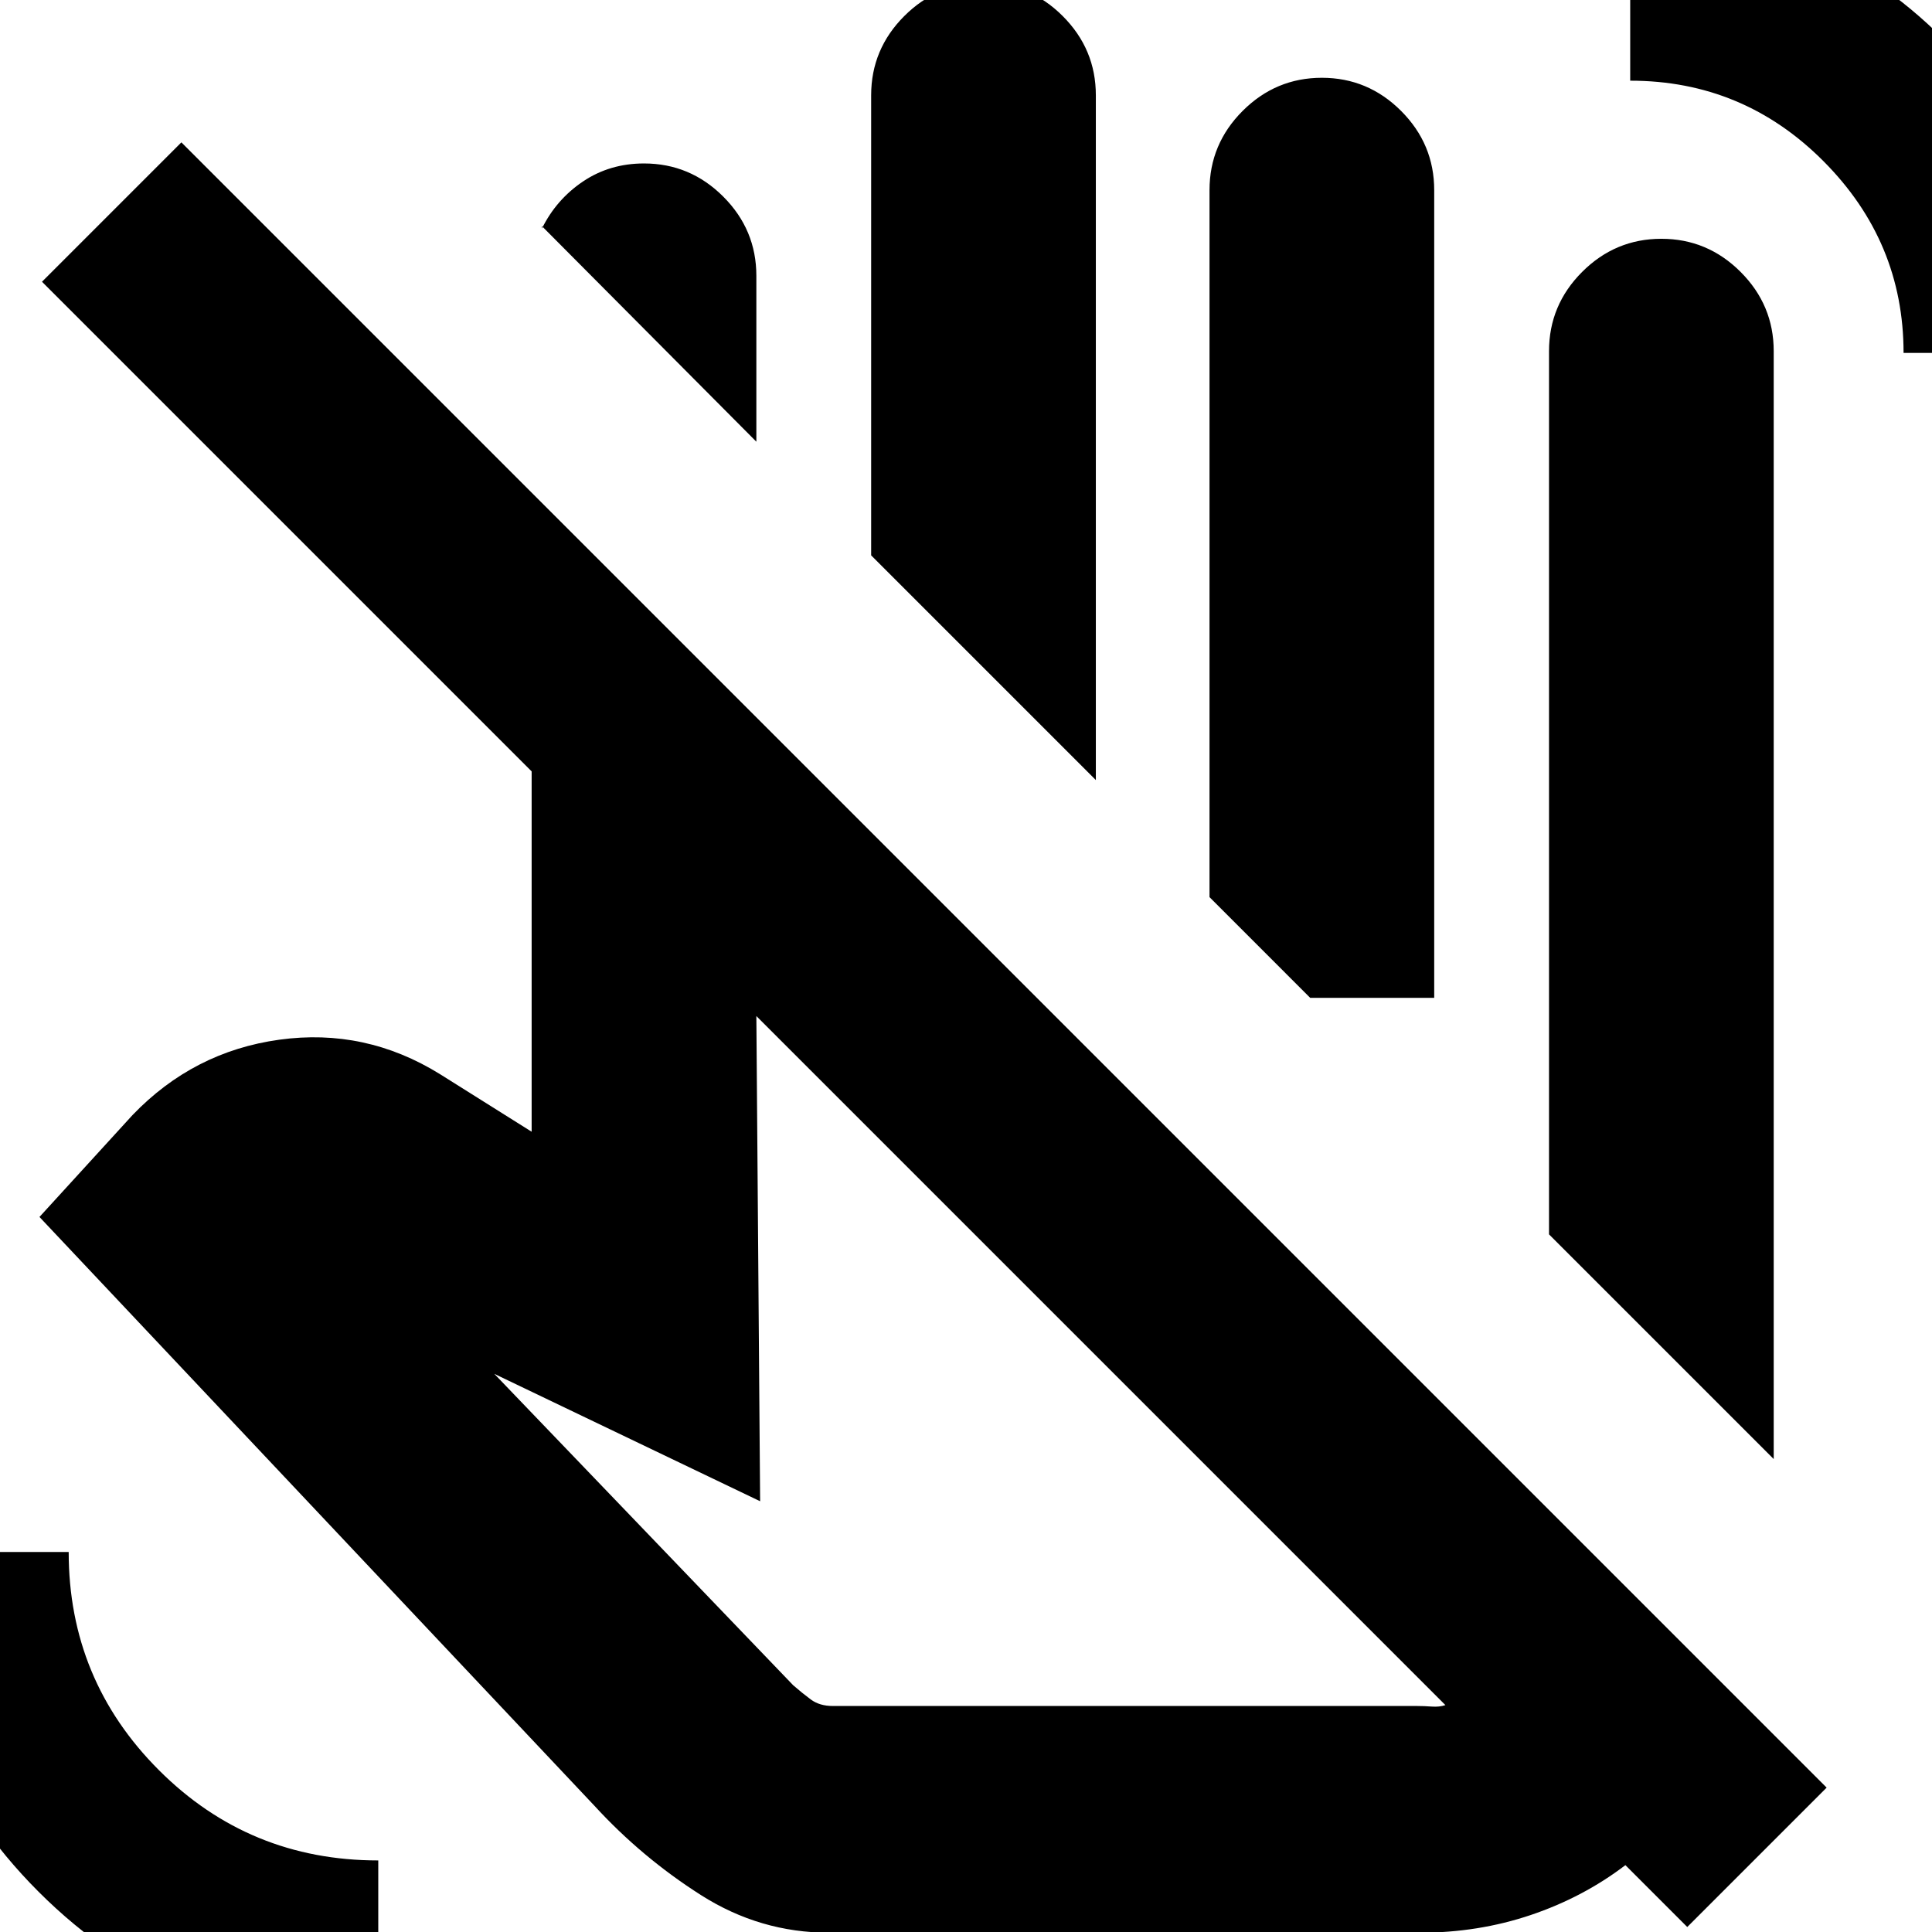<svg xmlns="http://www.w3.org/2000/svg" height="24" viewBox="0 -960 960 960" width="24"><path d="M881.35-235 769.7-346.65v-438.87q0-22.91 16.46-39.37 16.46-16.46 39.36-16.46 22.91 0 39.37 16.46 16.46 16.46 16.46 39.37V-235ZM375.83-740.52 269.3-847.61v1.13q7.13-14.43 20.42-23.37 13.28-8.93 30.28-8.93 22.9 0 39.37 16.46 16.46 16.46 16.46 39.36v82.44Zm168.69 168.13L432.87-684.04v-228.61q0-22.91 16.46-39.37 16.46-16.46 39.37-16.46 22.9 0 39.36 16.46t16.46 39.37v340.26Zm168.13 108.22h-61.61L601-514.22v-351.3q0-22.91 16.46-39.37 16.46-16.46 39.37-16.46 22.9 0 39.36 16.46t16.46 39.37v401.35Zm5.57 351.43L375.83-455.13l1.87 241.09-132.09-63.31 148.52 154.74q4.44 3.87 8.78 7.09 4.35 3.22 10.96 3.22h290.22q3.56 0 7.35.28 3.78.28 6.78-.72ZM412 .35q-34.33 0-63.71-18.7-29.38-18.69-52.94-44.39L19.61-355.3l46.22-50.61q30.32-31.6 72.99-37.47 42.66-5.88 79.75 17.08l45.6 28.65V-576.7L20.87-820l69.26-69.26L907.65-71.74 838.39-2.48l-30.74-30.74q-21 16-47.06 24.79Q734.52.35 705.52.35H412Zm226.83-464.52Zm307.04-320.48q0-55.36-39.85-95.31t-95.98-39.95v-84.53q91.83 0 155.81 63.98 63.98 63.98 63.98 155.81h-83.96ZM187.96 48.96q-99.83 0-168.81-68.98t-68.98-168.81h83.96q0 63.57 44.85 108.42t108.98 44.85v84.52Zm359.56-332.39Z"/></svg>